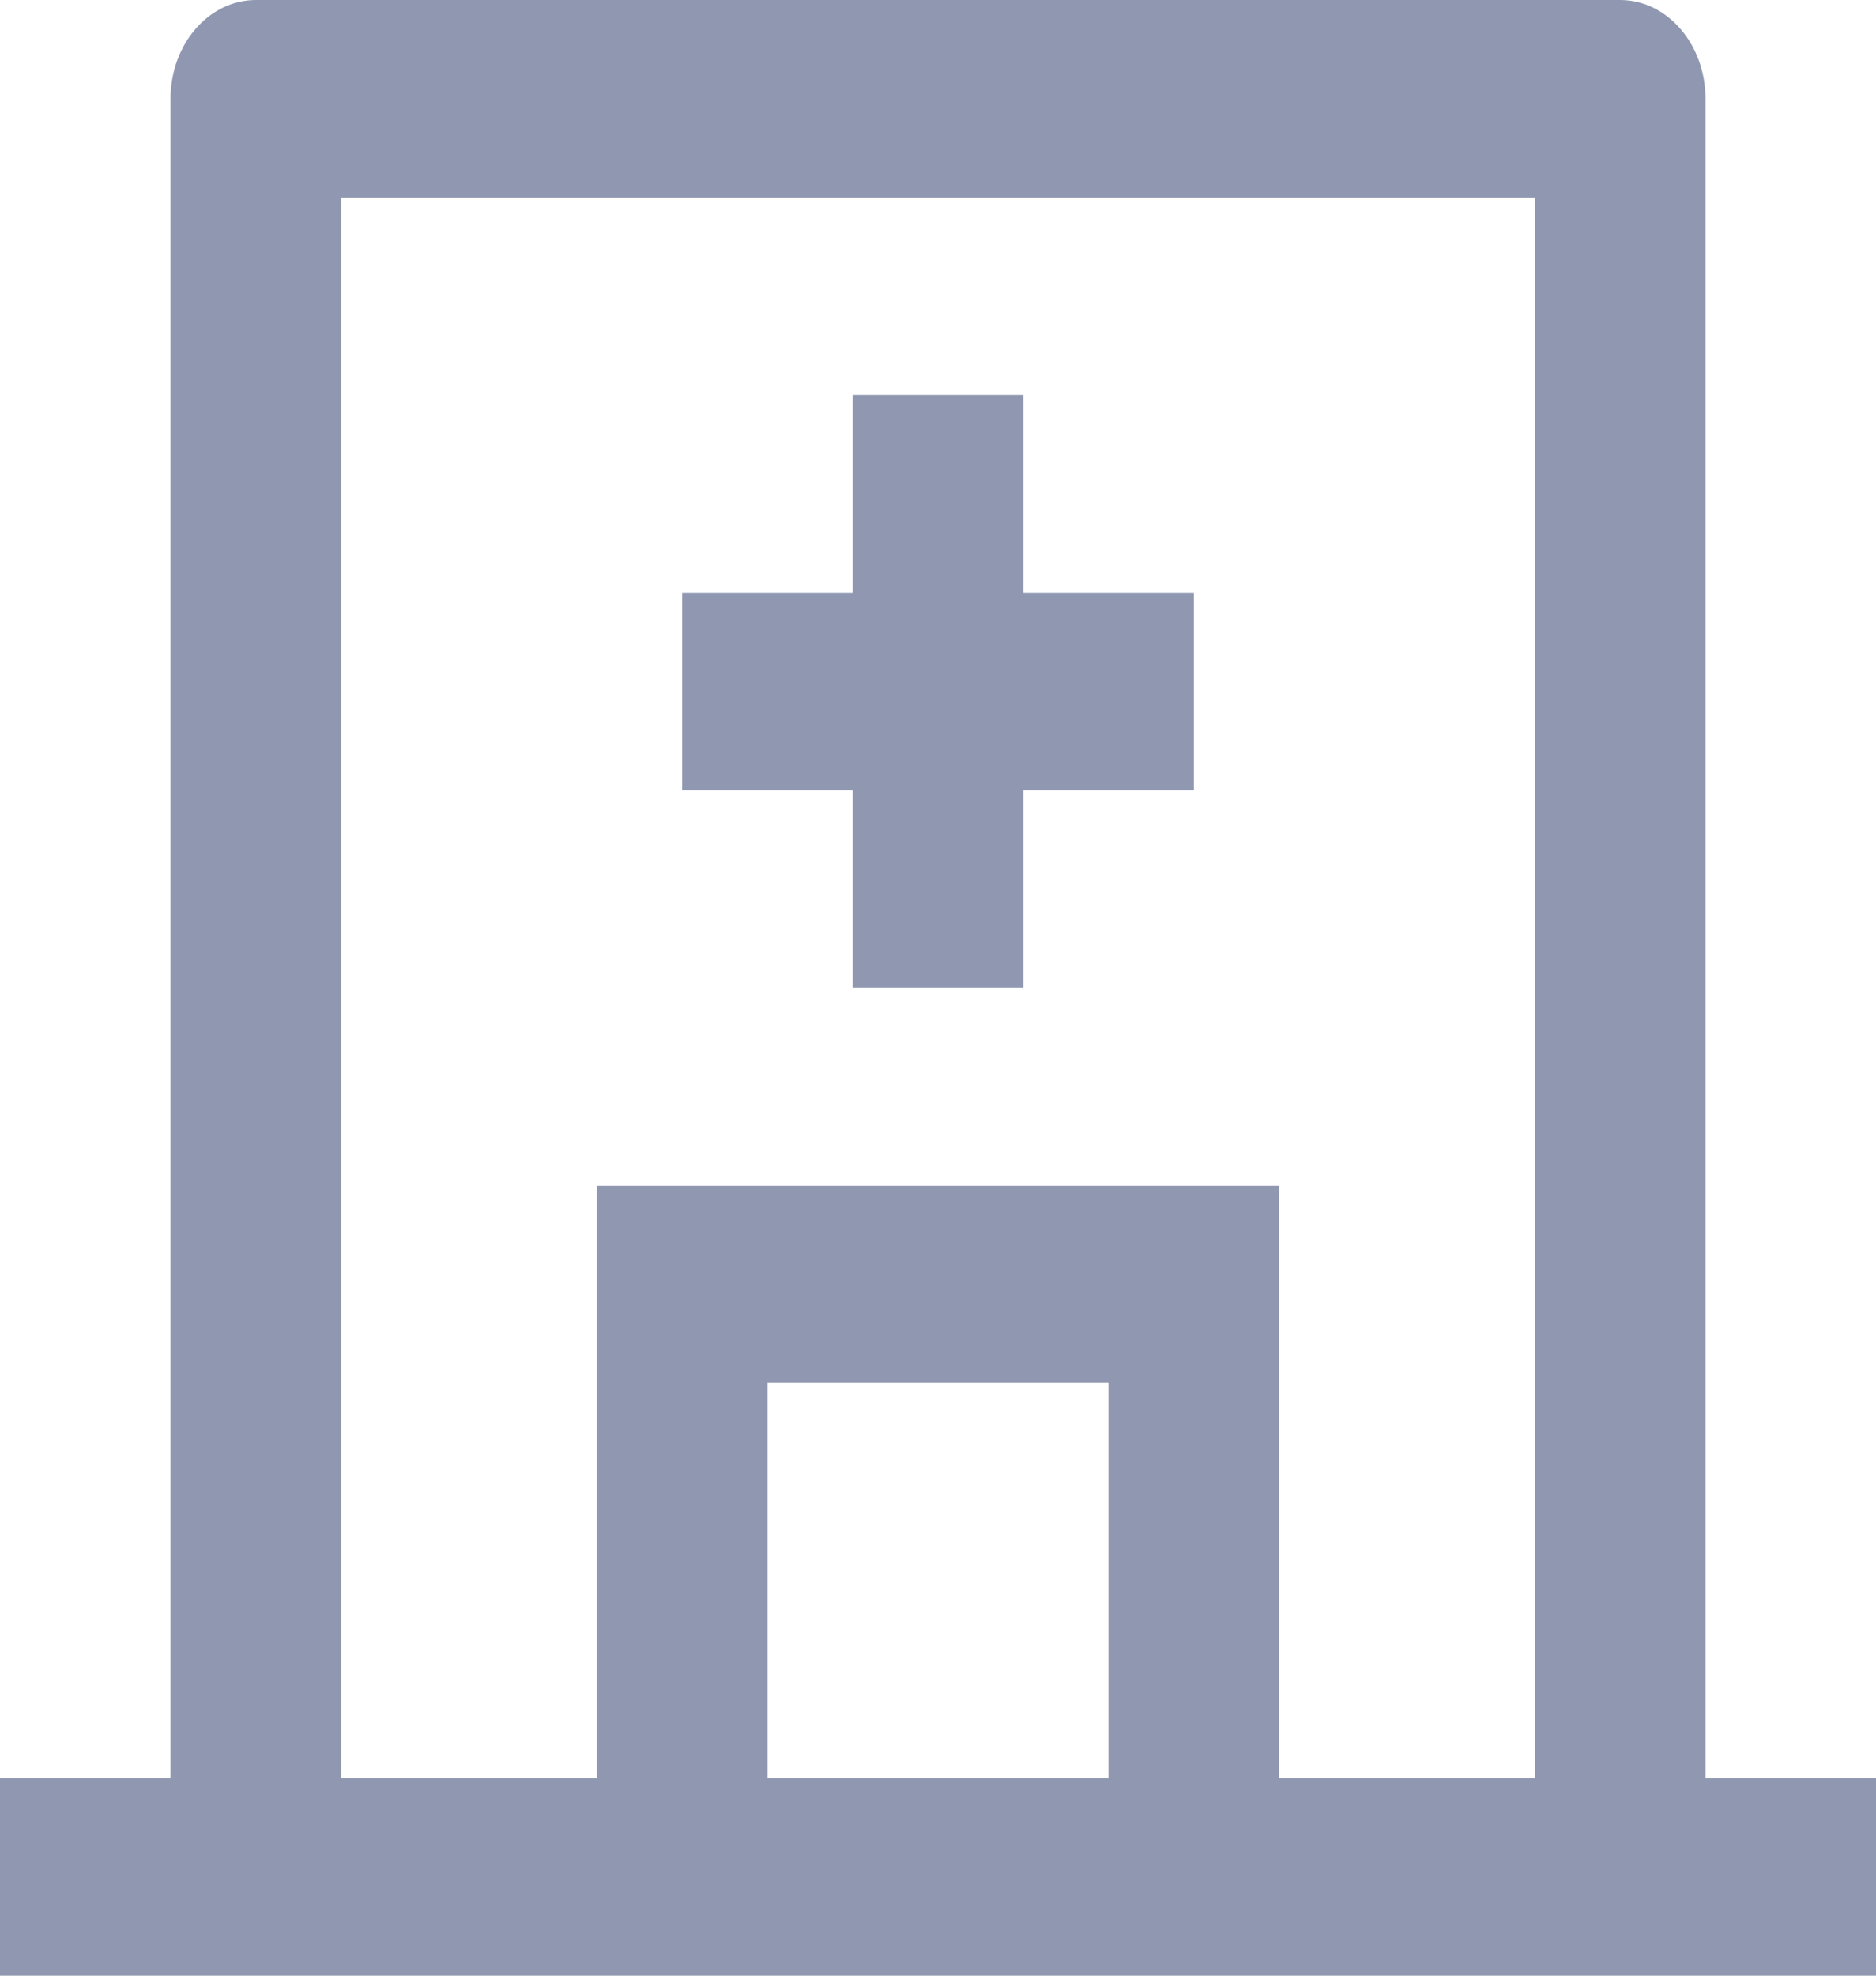 <svg width="19" height="20" viewBox="0 0 19 20" fill="none" xmlns="http://www.w3.org/2000/svg">
<path d="M6.045 18V12H12.954V18H15.546V2H3.455V18H6.045ZM7.773 18H11.227V14H7.773V18ZM17.273 18H19V20H0V18H1.727V1C1.727 0.448 2.114 0 2.591 0H16.409C16.886 0 17.273 0.448 17.273 1V18ZM8.636 6V4H10.364V6H12.091V8H10.364V10H8.636V8H6.909V6H8.636Z" fill="#9098B1"/>
</svg>
